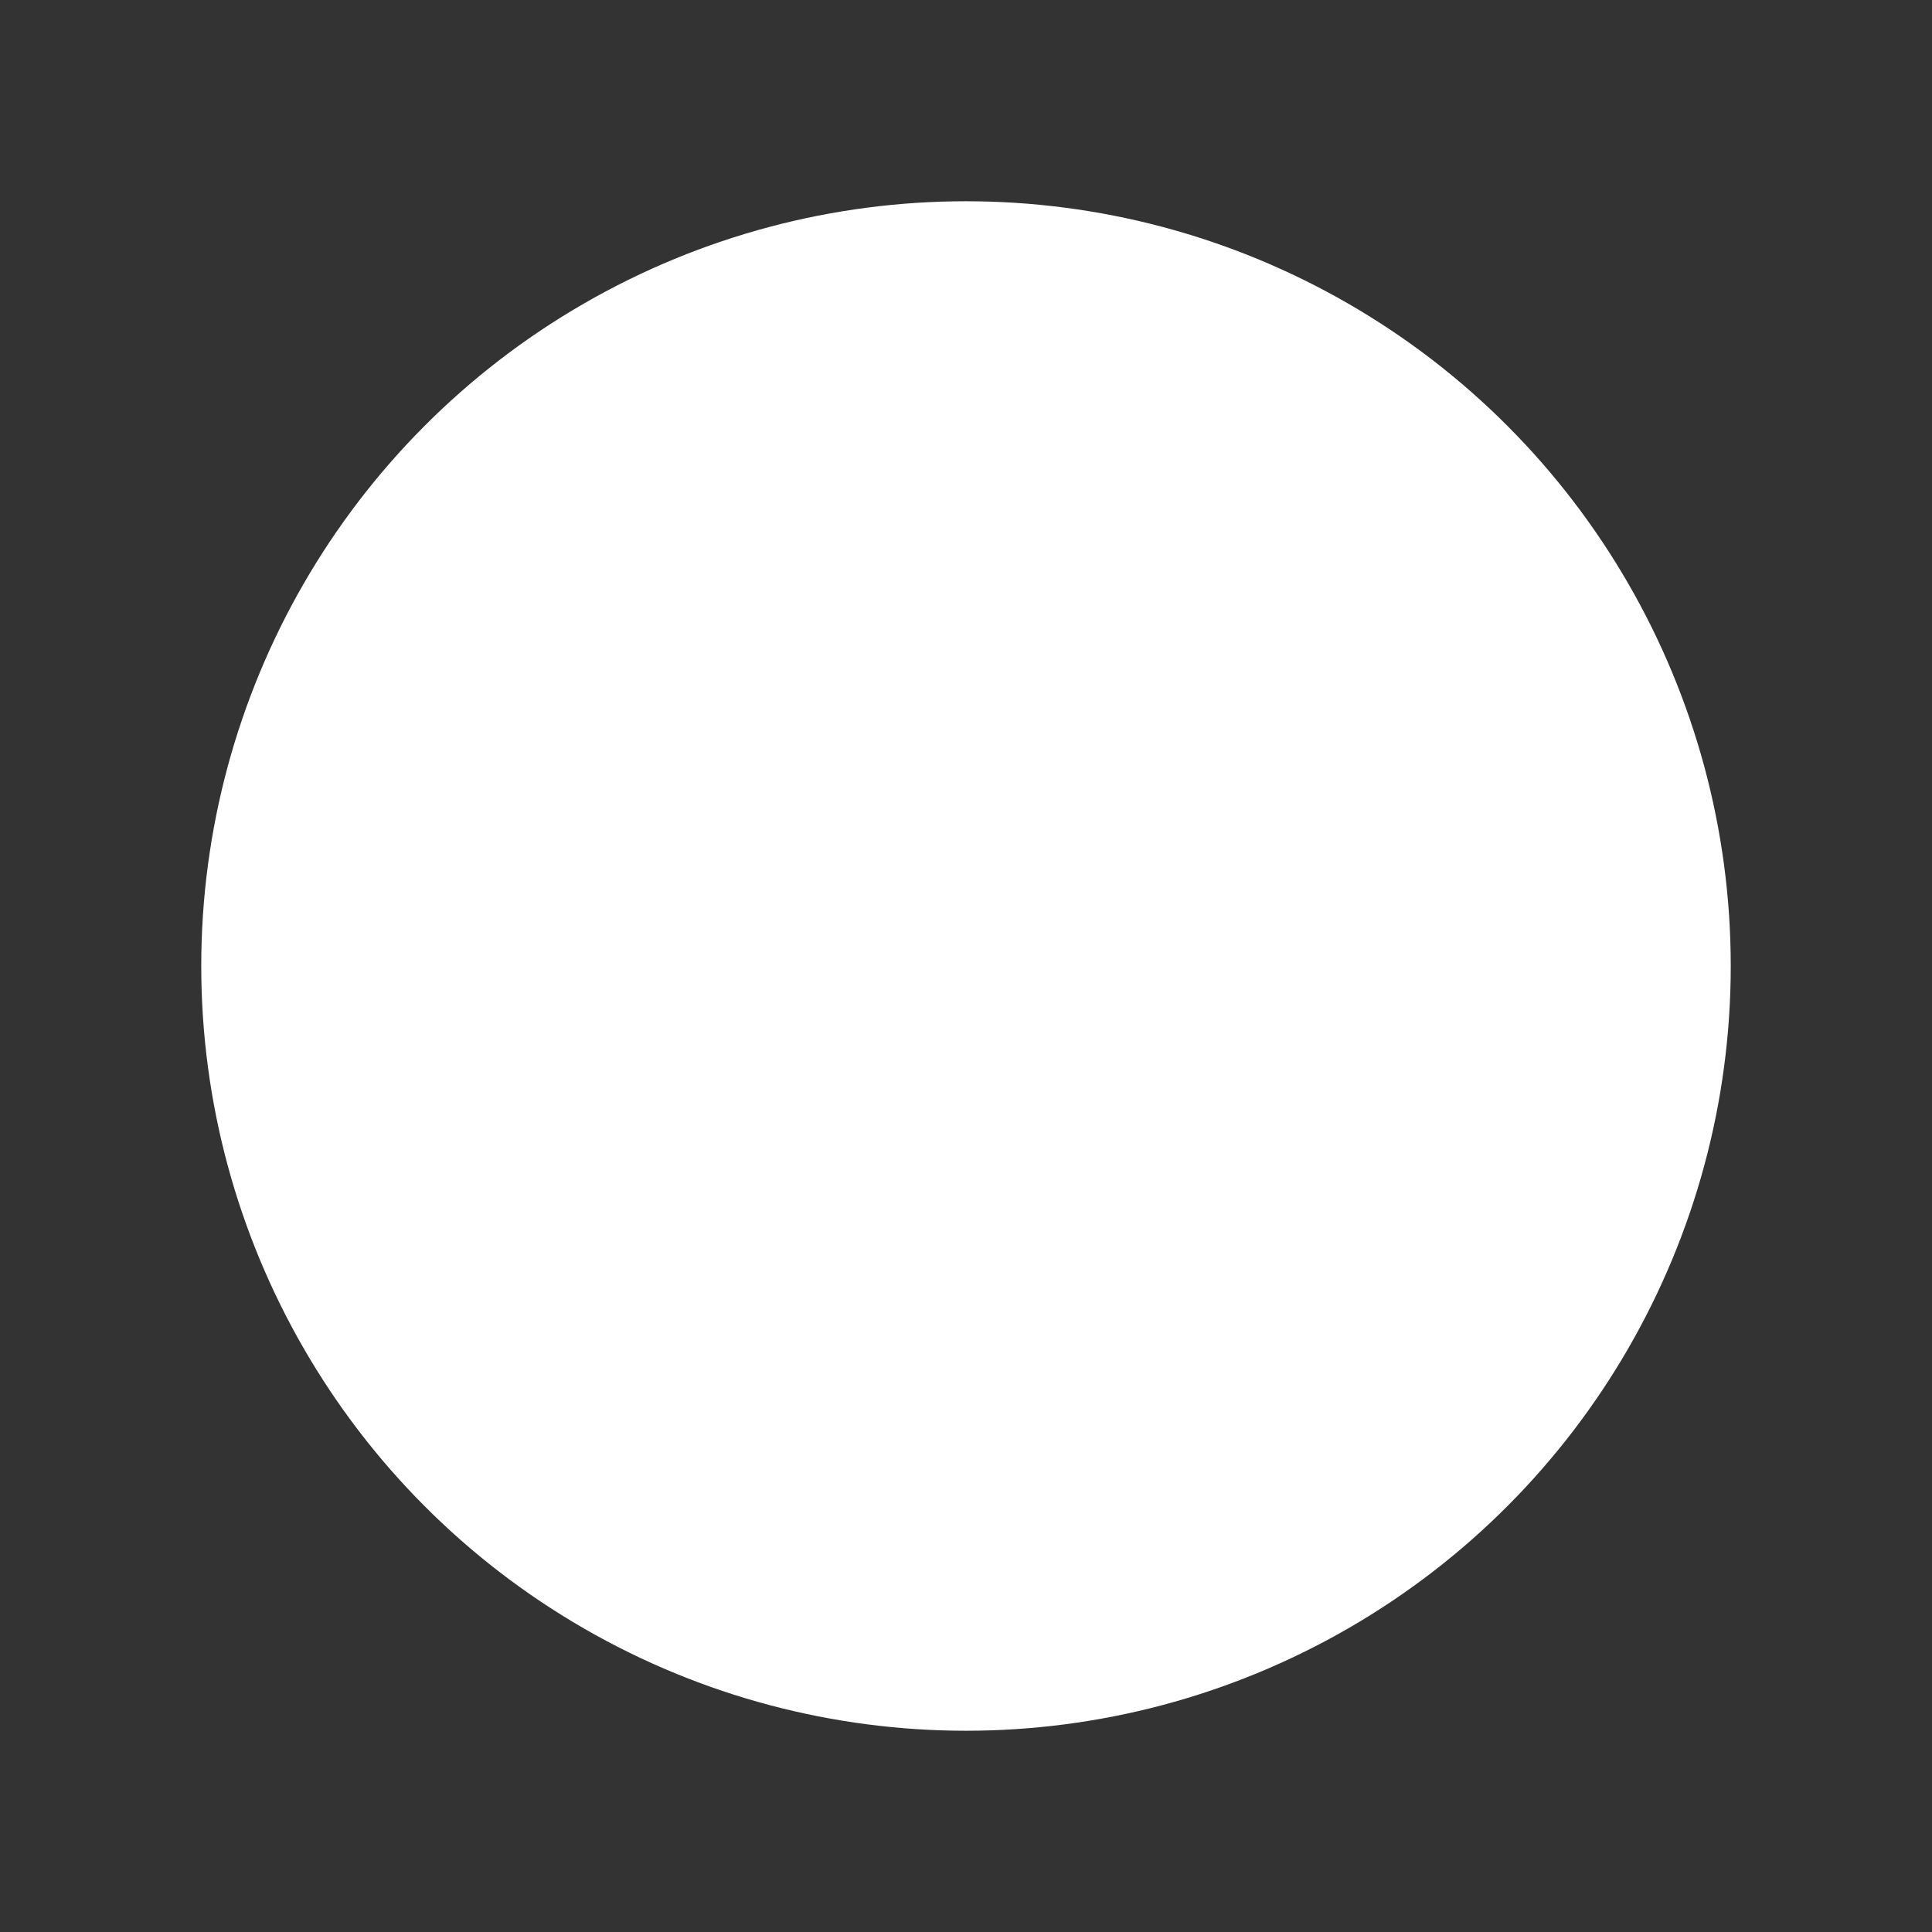 <svg xmlns="http://www.w3.org/2000/svg" width="24" height="24" viewBox="0 0 24 24">
    <rect x="0" y="0" width="24" height="24" fill="#333333" stroke="none"/>
    <g class="opacity stroke" fill="#ffffff" fill-rule="evenodd" transform="translate(3 3)">
        <circle cx="9" cy="9" r="9.5" />
        <path class="fill" stroke="none" d="M7.952 10.744C7.6 8.248 10.144 7.336 10.144 5.64c0-.848-.528-1.552-1.552-1.552-.704 0-1.344.352-1.84.928L6 4.328C6.672 3.56 7.552 3 8.688 3c1.648 0 2.736.976 2.736 2.56 0 2.096-2.576 2.944-2.32 5.184H7.952zm-.336 2.368c0-.608.416-1.024.944-1.024s.96.416.96 1.024c0 .576-.432.992-.96.992s-.944-.416-.944-.992z"/>
    </g>
</svg>
